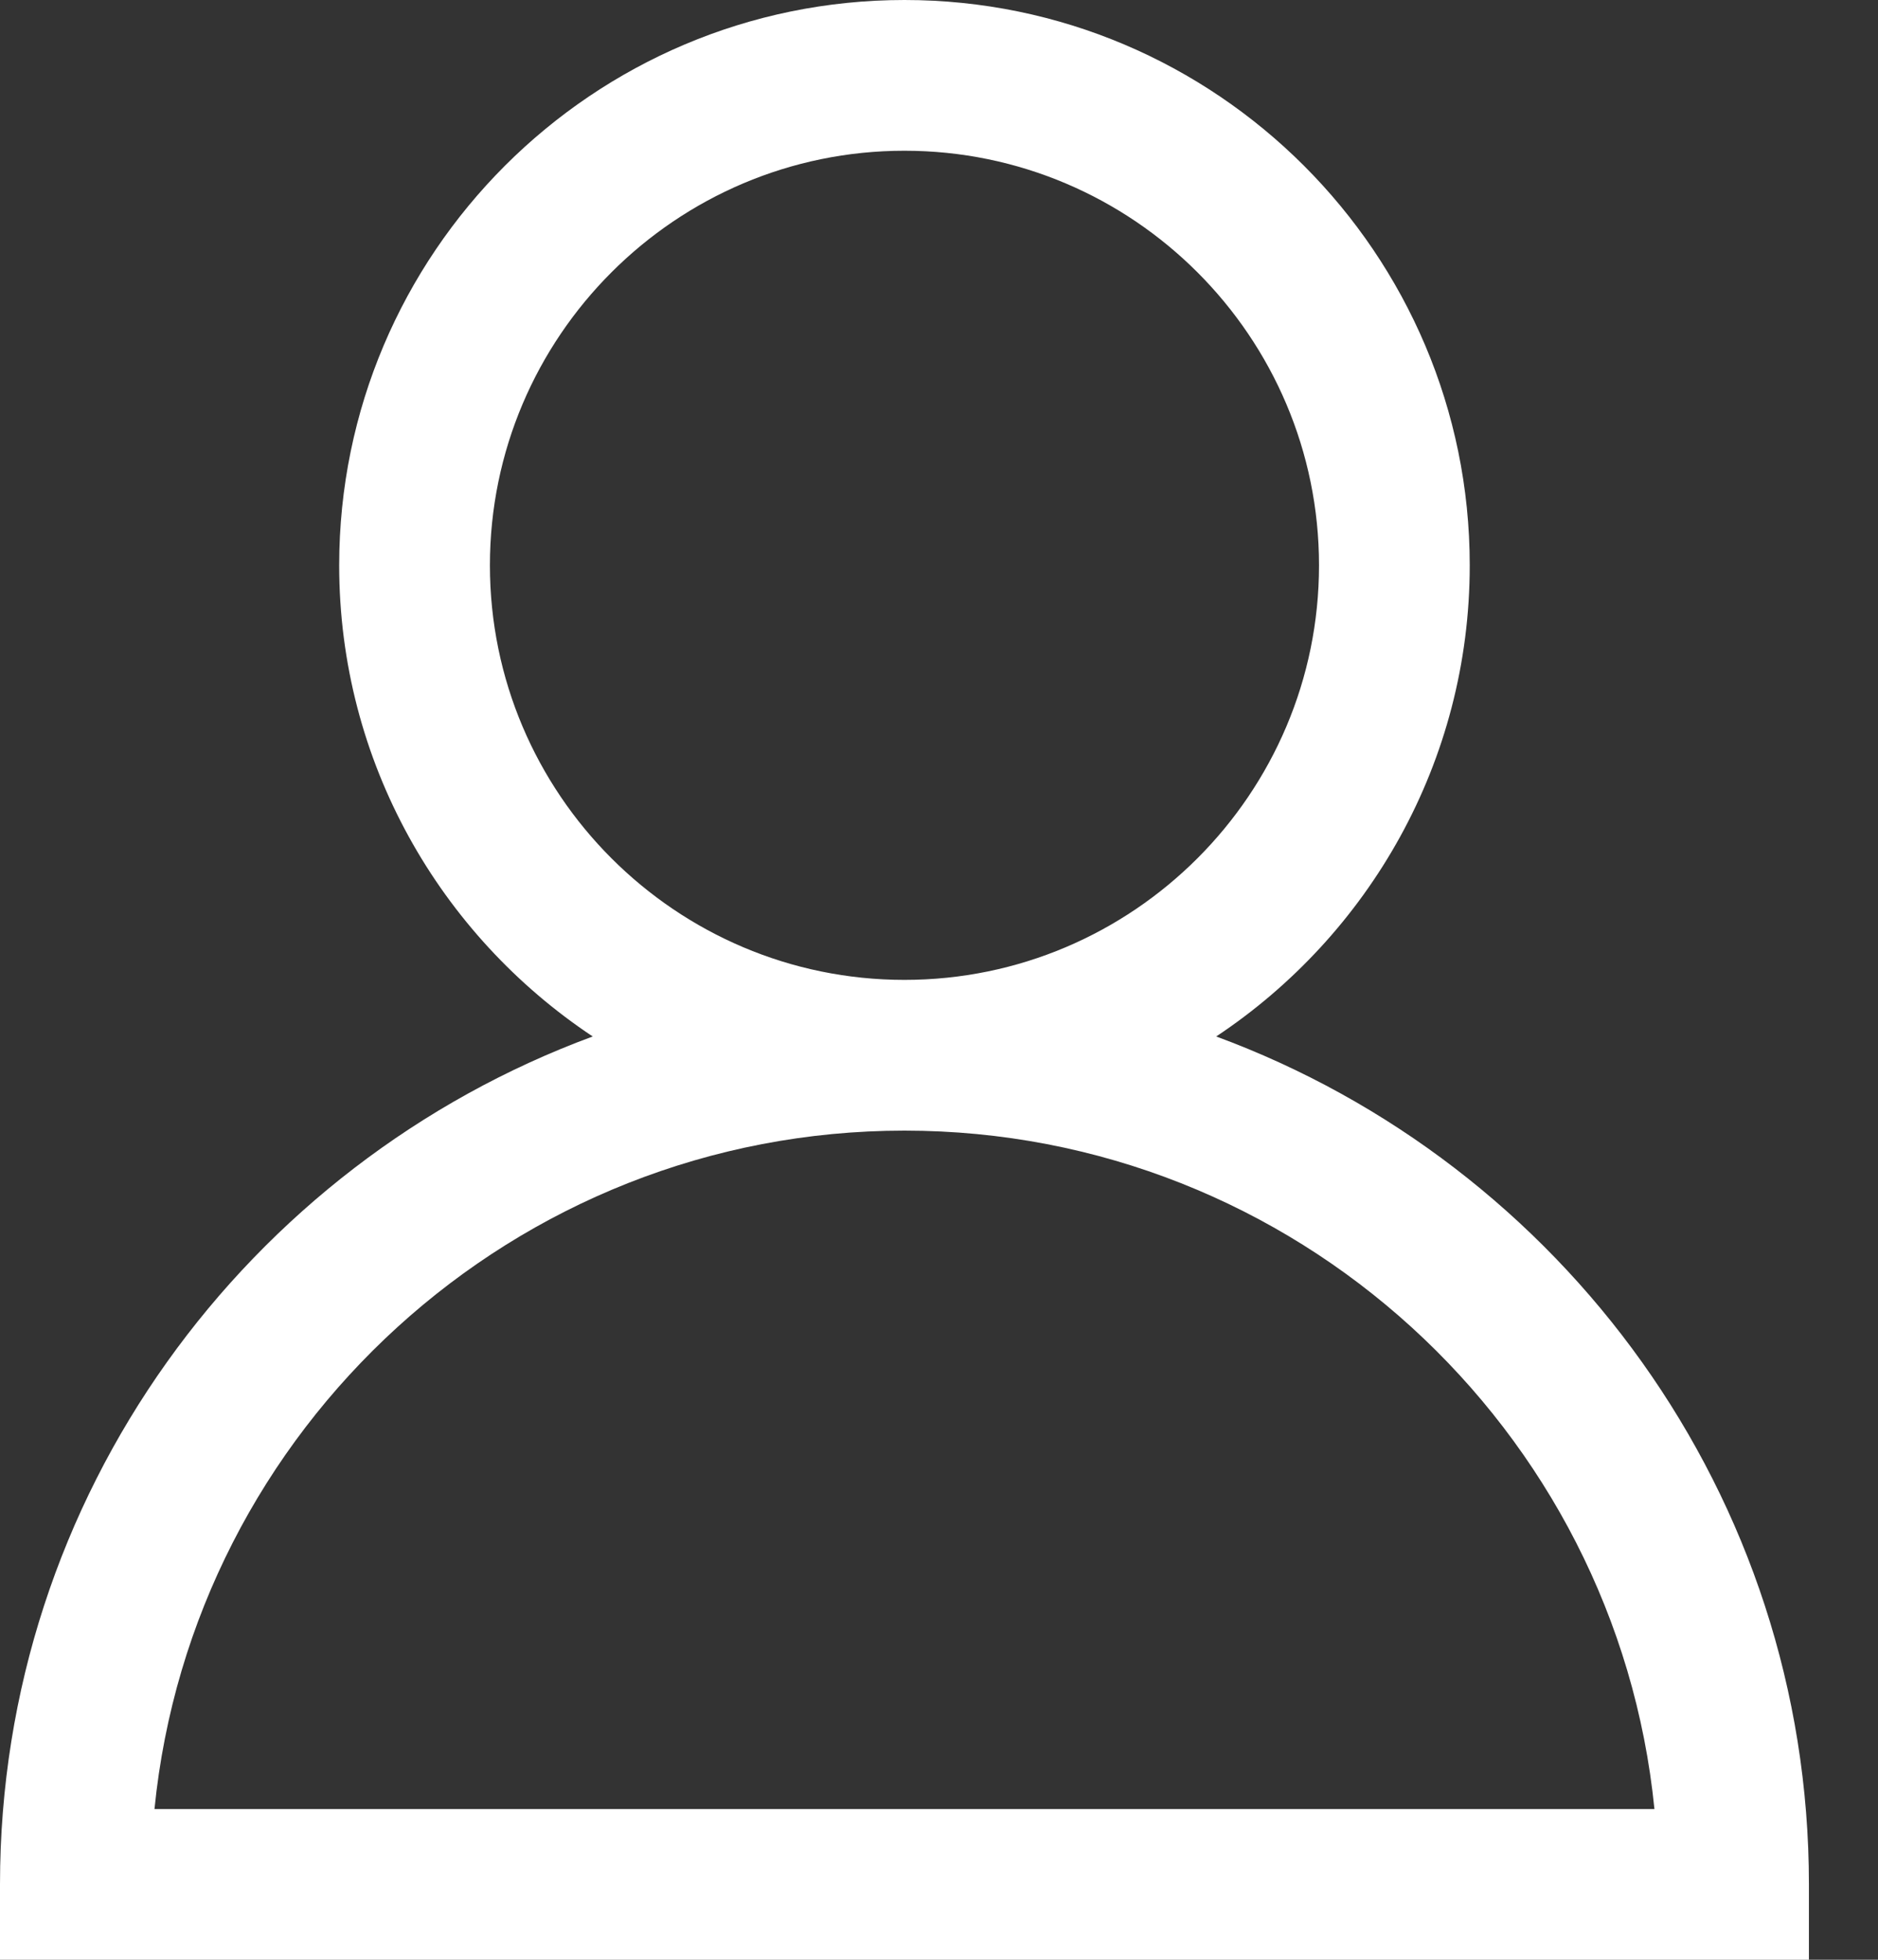 <svg width="23" height="24" viewBox="0 0 23 24" fill="none" xmlns="http://www.w3.org/2000/svg">
<rect x="0" y="0" width="23" height="24" fill="#333333" stroke="none"/>
<path d="M14.895 12.693C16.764 11.452 18 9.33 18 6.923C18 3.105 14.894 0 11.077 0C7.259 0 4.154 3.105 4.154 6.923C4.154 9.33 5.39 11.451 7.259 12.693C3.029 14.253 0 18.312 0 23.077V24H22.154V23.077C22.154 18.312 19.125 14.253 14.895 12.693ZM6 6.923C6 4.124 8.278 1.846 11.077 1.846C13.876 1.846 16.154 4.124 16.154 6.923C16.154 9.722 13.876 12 11.077 12C8.278 12 6 9.722 6 6.923ZM1.892 22.154C2.356 17.496 6.298 13.846 11.077 13.846C15.855 13.846 19.797 17.496 20.262 22.154H1.892Z" fill="white"/>
</svg>
